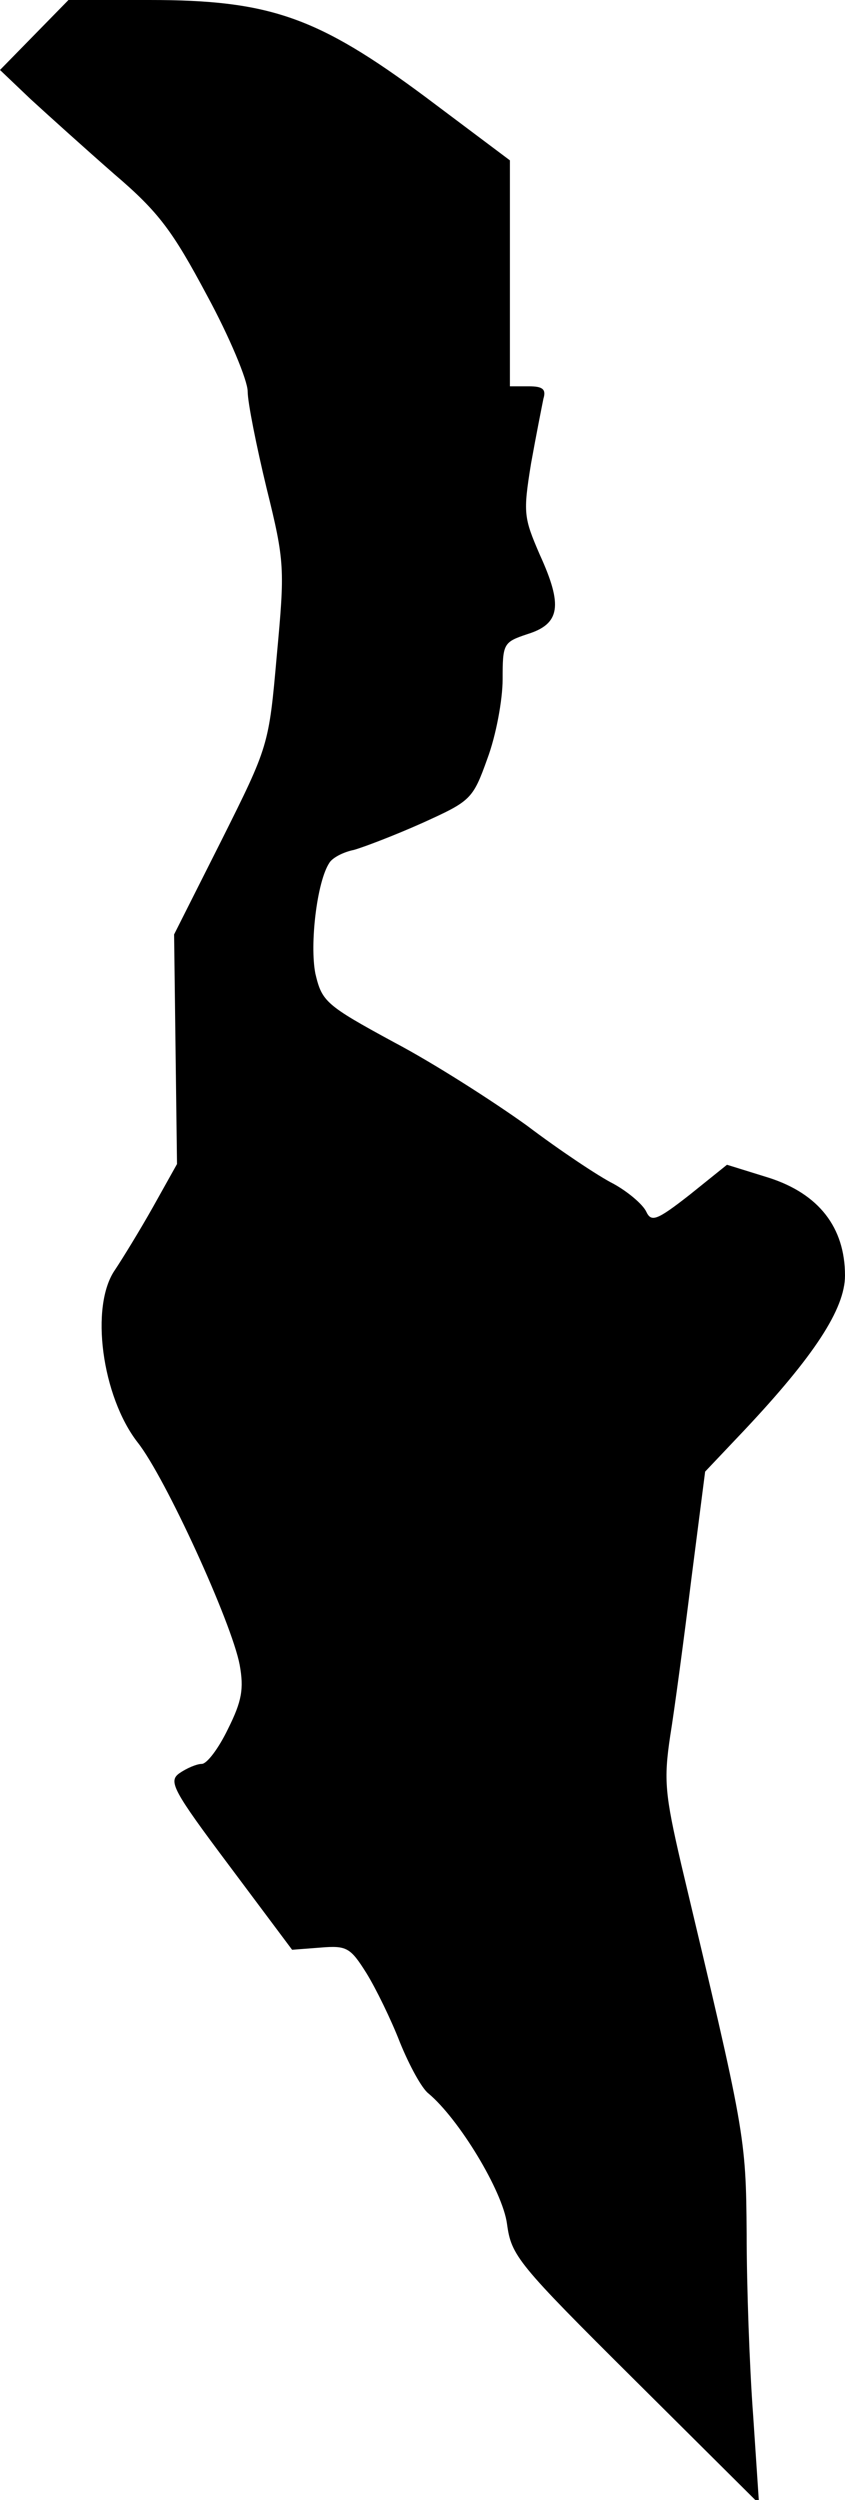 <?xml version="1.0" standalone="no"?>
<!DOCTYPE svg PUBLIC "-//W3C//DTD SVG 20010904//EN"
 "http://www.w3.org/TR/2001/REC-SVG-20010904/DTD/svg10.dtd">
<svg version="1.0" xmlns="http://www.w3.org/2000/svg"
 width="116pt" height="343pt" viewBox="0 0 116 343"
 preserveAspectRatio="xMidYMid meet">
<g transform="translate(0,343) scale(0.1,-0.1)"
fill="#000000" stroke="none">
<path fill="#000000" stroke="none" d="M47 3382 l-47 -48 42 -40 c24 -22 75
-68 115 -103 61 -52 80 -78 127 -166 31 -57 56 -117 56 -132 0 -15 12 -75 26
-133 25 -101 25 -110 14 -229 -11 -124 -11 -124 -76 -254 l-65 -129 2 -158 2
-157 -33 -59 c-18 -32 -42 -71 -52 -86 -35 -50 -18 -174 31 -237 38 -48 129
-247 140 -305 6 -33 3 -50 -16 -88 -13 -27 -29 -48 -36 -48 -7 0 -21 -6 -31
-13 -15 -11 -9 -23 69 -127 l86 -115 39 3 c36 3 41 0 63 -35 13 -21 34 -64 46
-95 13 -32 30 -63 39 -70 42 -35 102 -134 108 -179 6 -44 14 -54 176 -215
l170 -169 -8 120 c-5 66 -9 179 -9 250 -1 135 -2 138 -90 508 -22 95 -24 115
-15 175 6 37 19 134 29 215 l19 148 54 57 c95 101 138 166 138 212 0 66 -36
112 -104 134 l-58 18 -51 -41 c-46 -36 -53 -38 -60 -23 -5 10 -25 27 -45 38
-20 10 -74 46 -119 80 -46 33 -127 85 -182 114 -94 51 -99 56 -108 94 -8 40 2
126 19 152 4 7 19 15 34 18 14 4 56 20 94 37 66 30 69 32 89 88 12 32 21 81
21 109 0 49 1 51 34 62 45 14 49 39 17 109 -22 51 -23 57 -12 125 7 39 15 79
17 89 4 13 -1 17 -20 17 l-26 0 0 155 0 155 -116 87 c-148 110 -214 133 -379
133 l-111 0 -47 -48z"/>
</g>
</svg>
